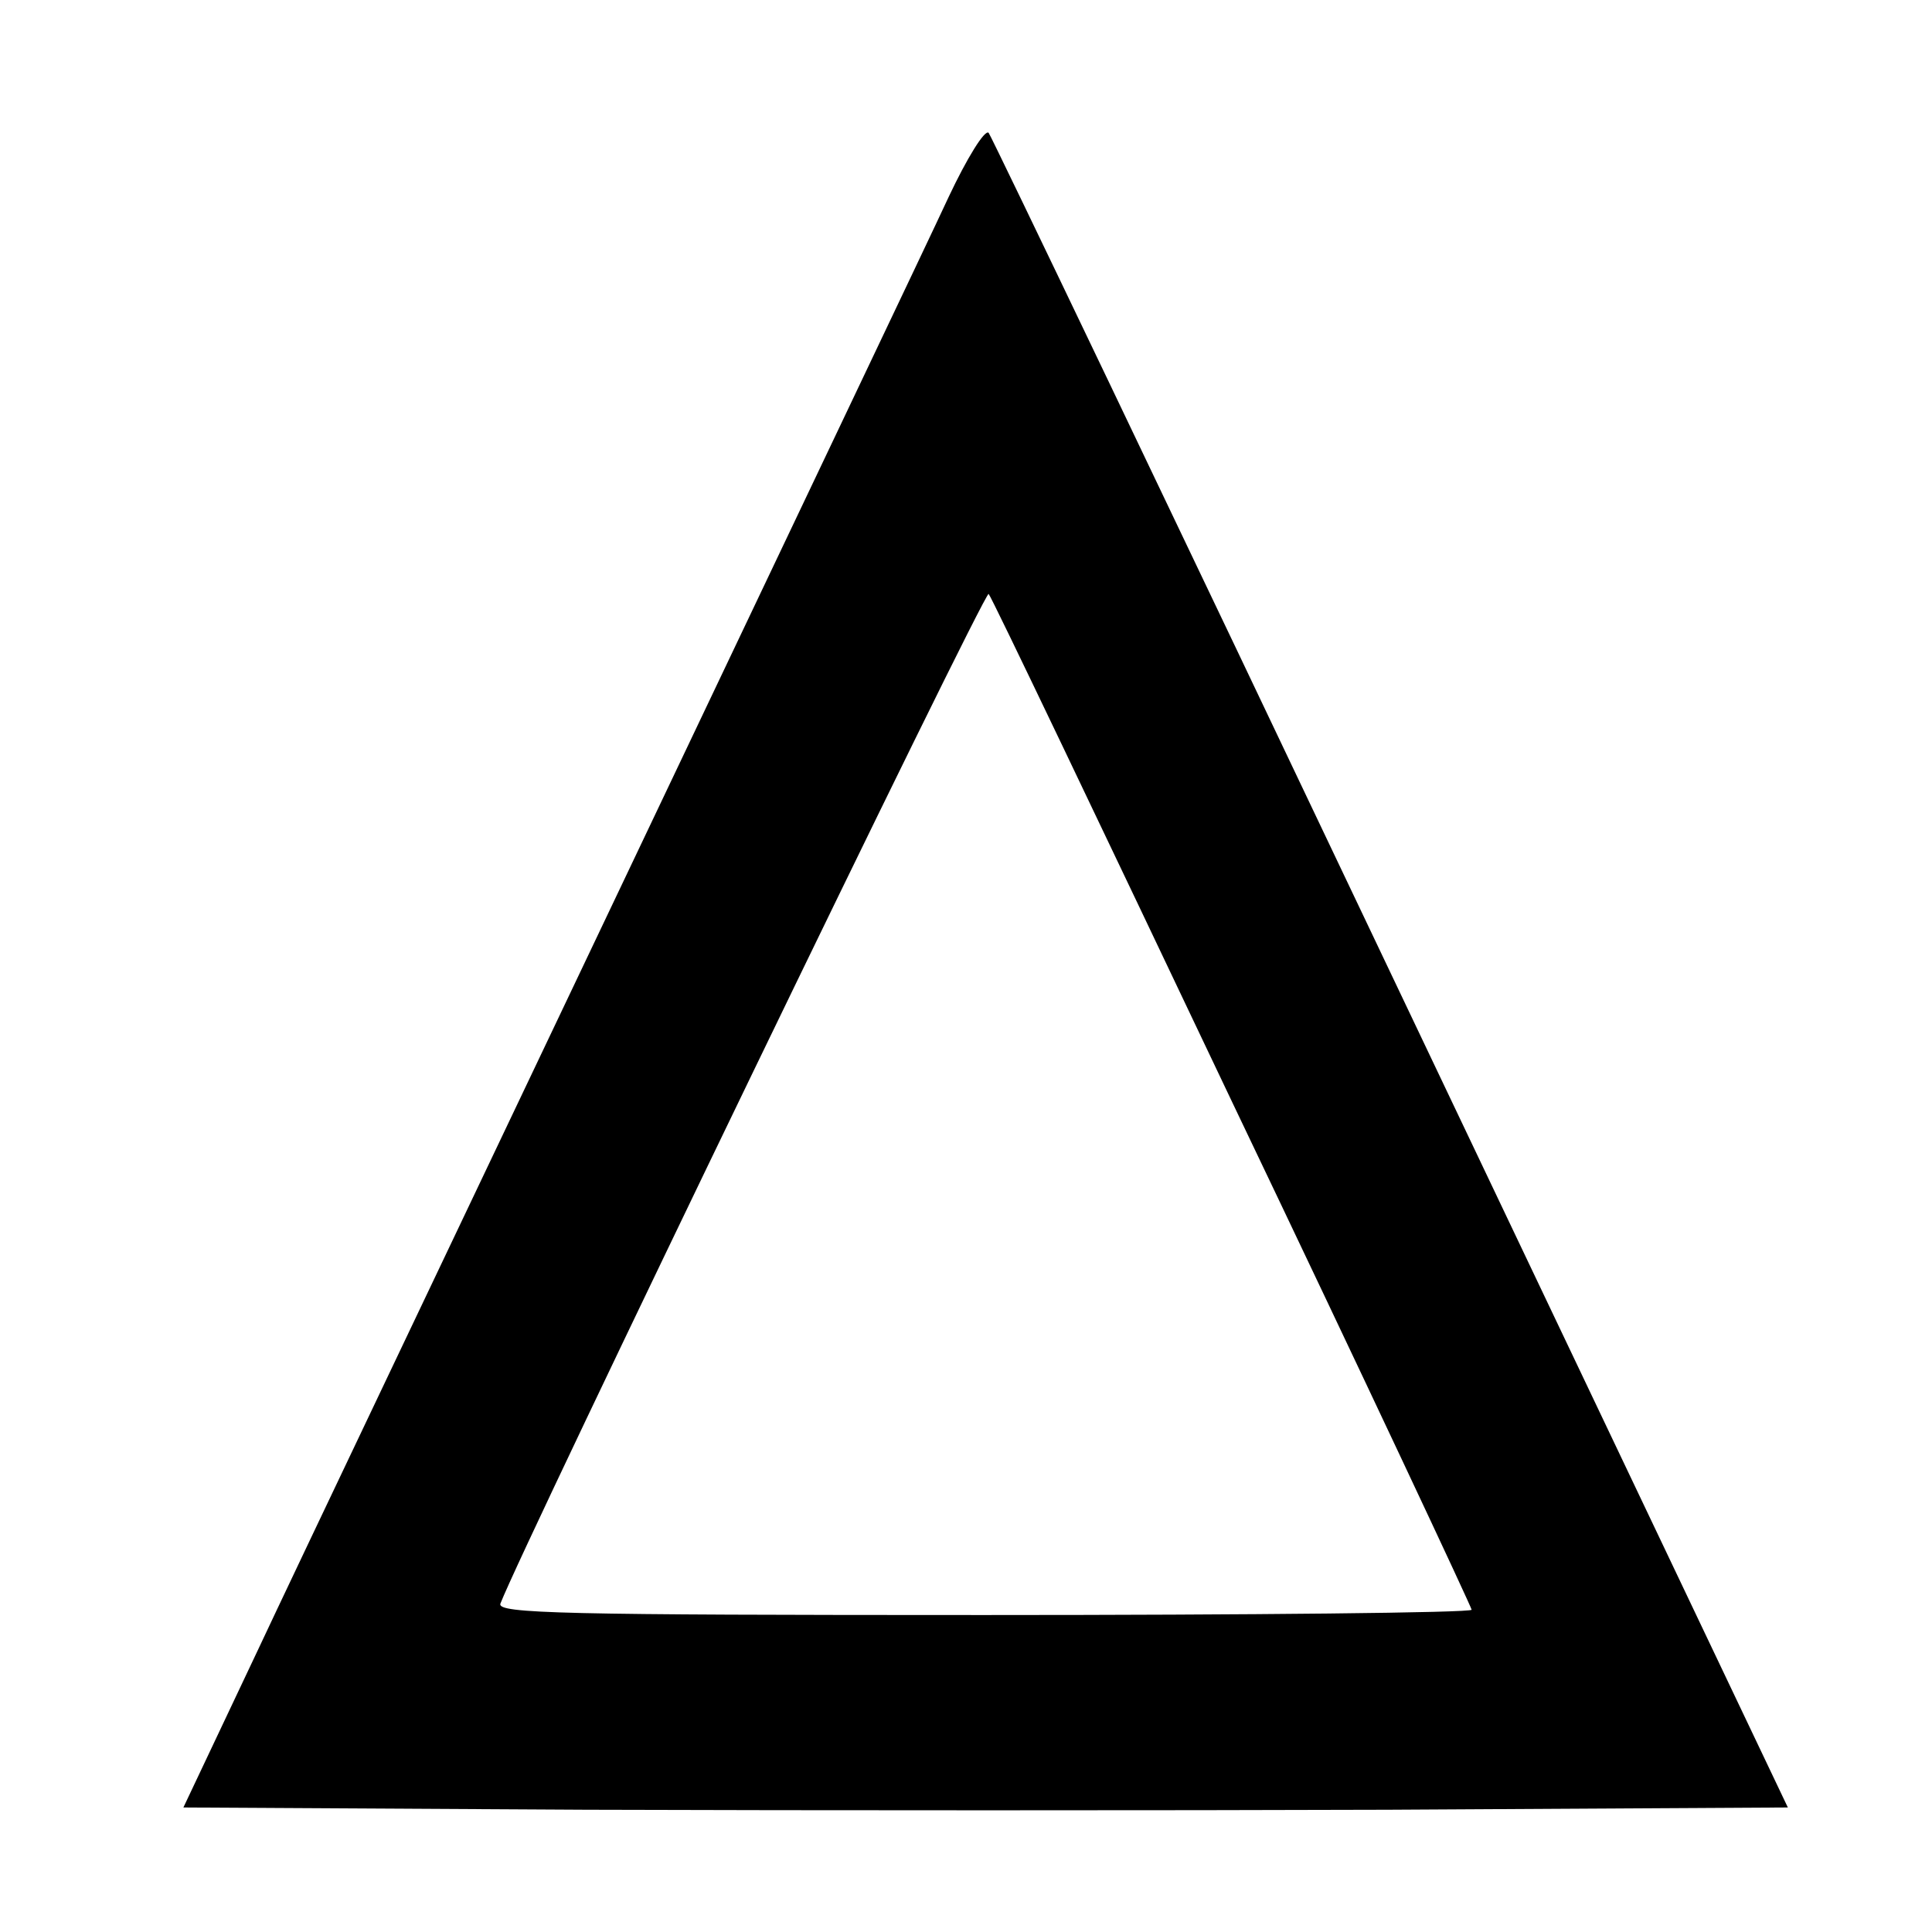 <?xml version="1.0" standalone="no"?>
<!DOCTYPE svg PUBLIC "-//W3C//DTD SVG 20010904//EN"
 "http://www.w3.org/TR/2001/REC-SVG-20010904/DTD/svg10.dtd">
<svg version="1.0" xmlns="http://www.w3.org/2000/svg"
 width="256pt" height="256pt" viewBox="0 0 256 256"
 preserveAspectRatio="xMidYMid meet">

<g transform="translate(0,256) scale(0.1,-0.1)"
fill="#000000" stroke="none">
<path d="M1257 2299 c-24 -52 -219 -461 -432 -909 -213 -448 -432 -907 -485
-1020 l-97 -205 534 -3 c294 -1 772 -1 1063 0 l529 3 -526 1105 c-289 608
-529 1109 -533 1114 -5 5 -29 -34 -53 -85z m376 -1200 c175 -366 317 -669 317
-672 0 -4 -291 -7 -646 -7 -561 0 -645 2 -641 15 31 80 642 1344 647 1338 4
-4 149 -308 323 -674z"/>
</g>
</svg>
